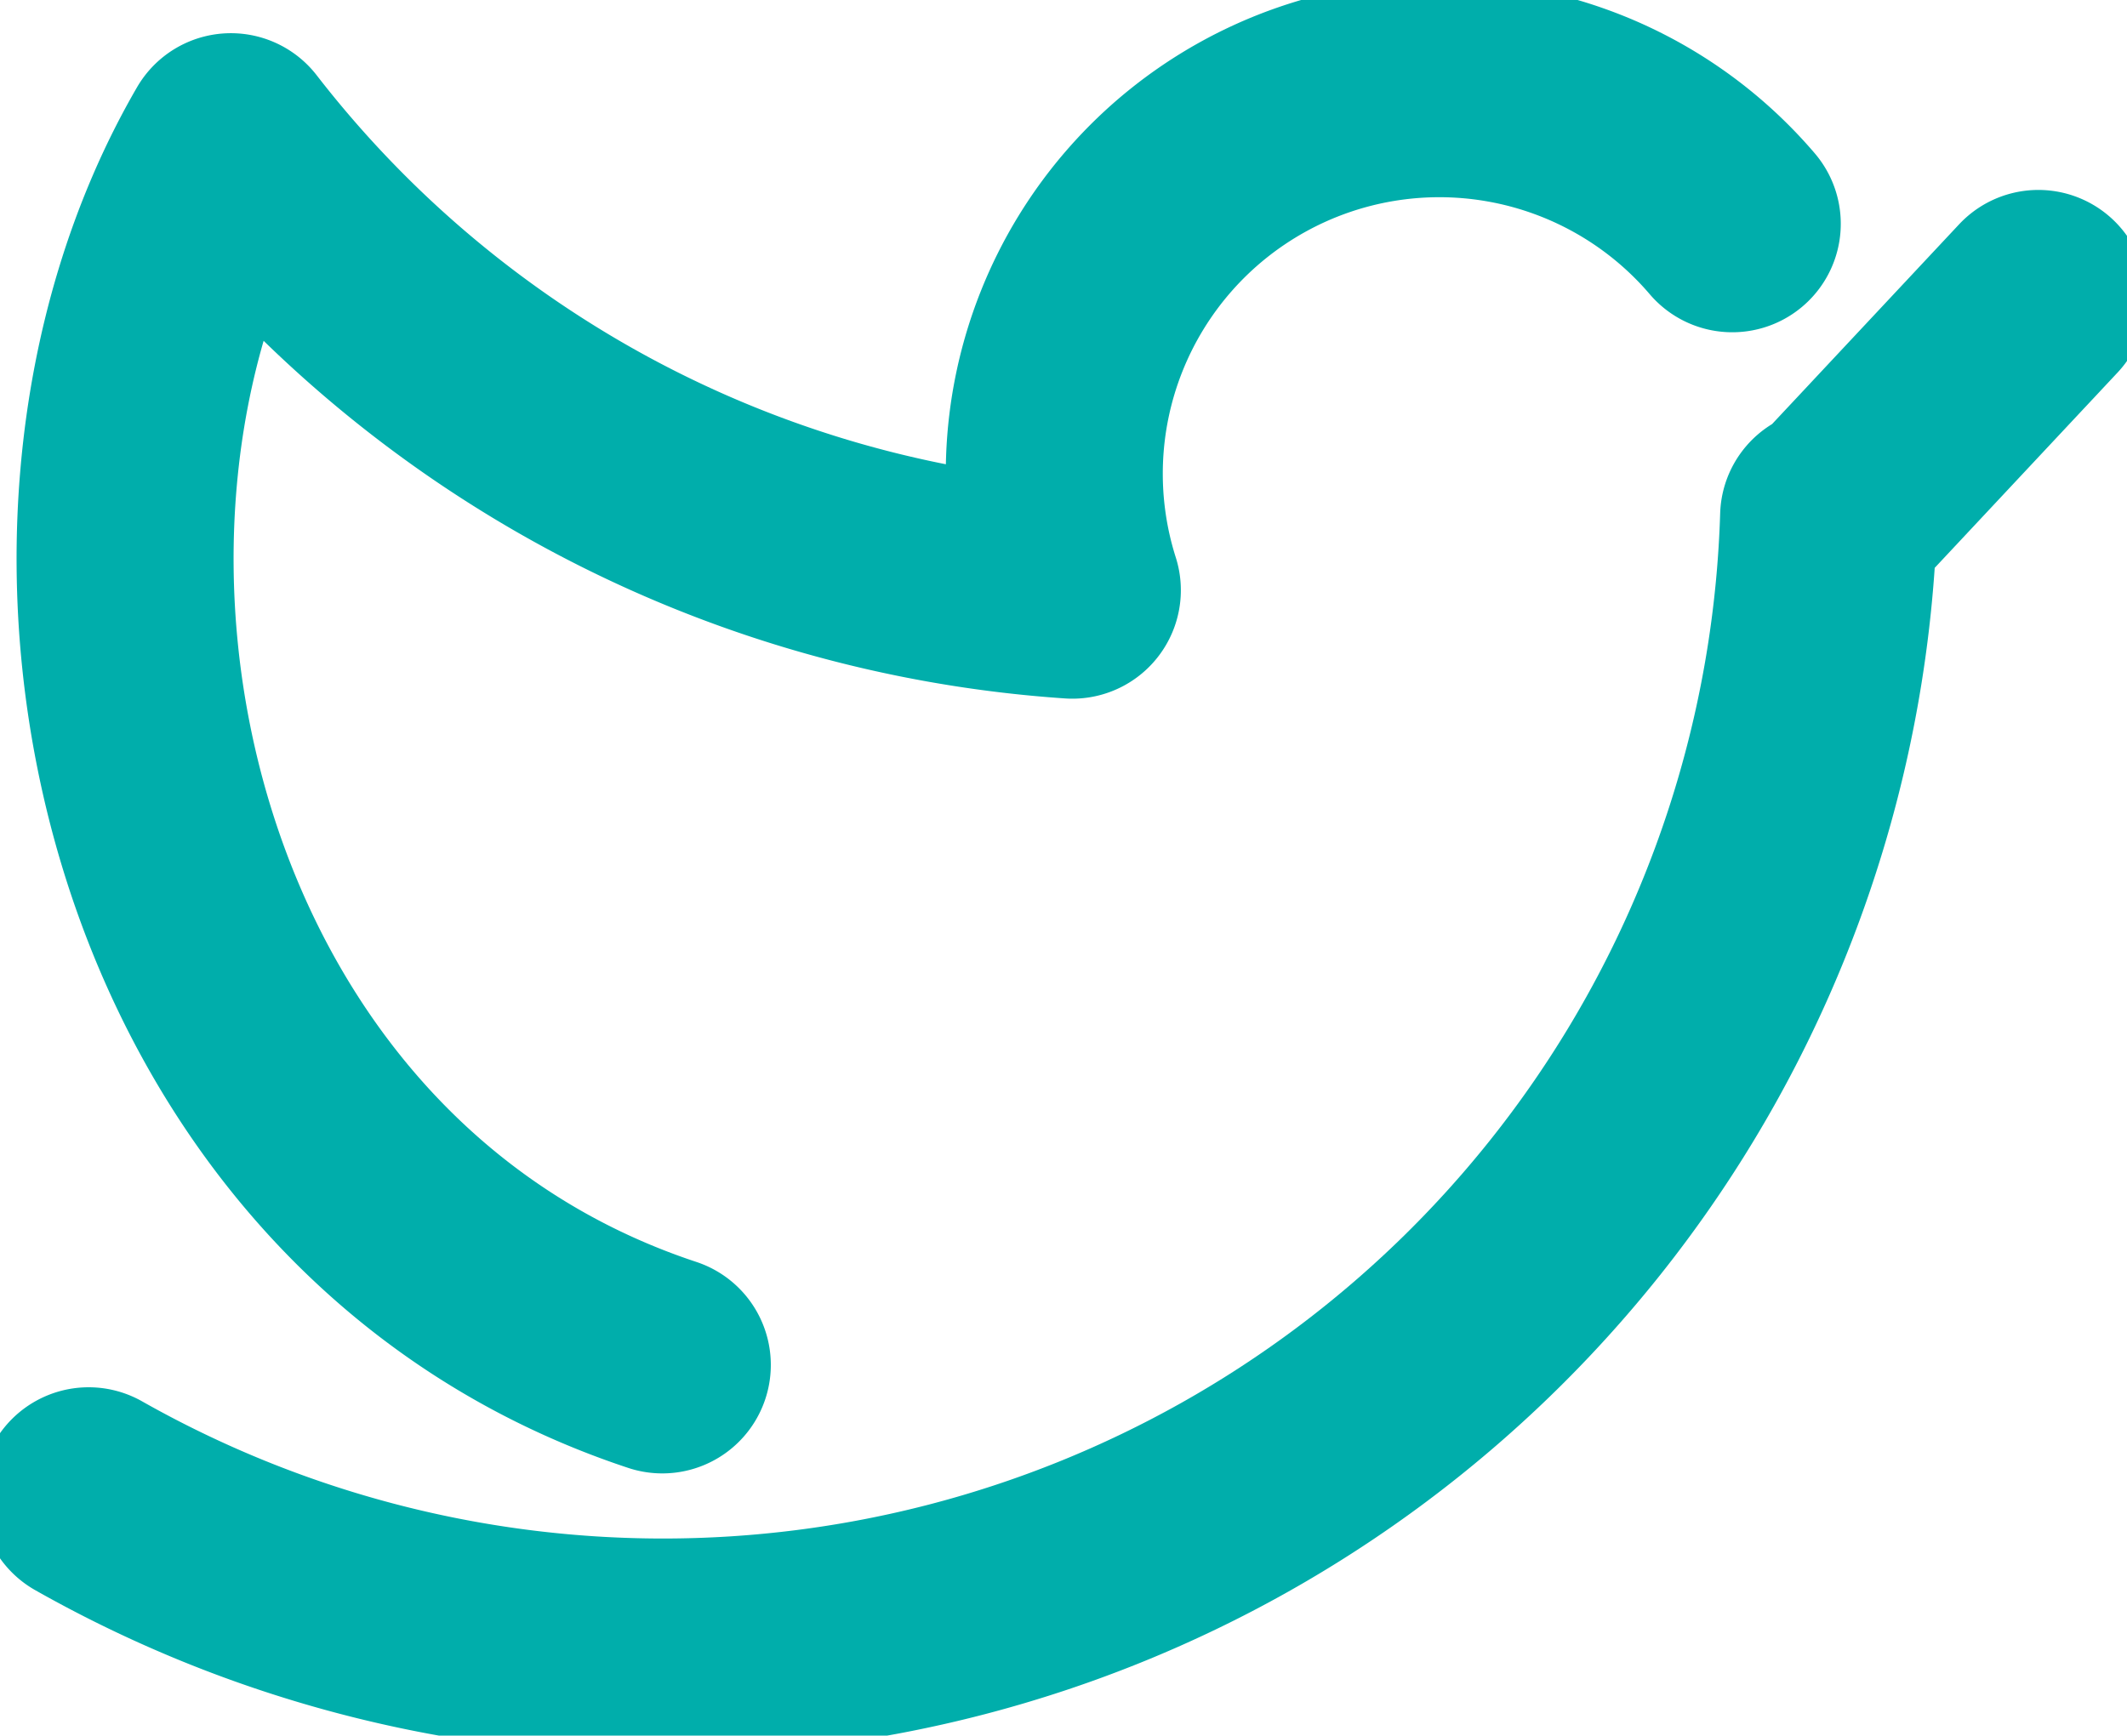 <svg id="twitter" xmlns="http://www.w3.org/2000/svg" xmlns:xlink="http://www.w3.org/1999/xlink" width="19.603" height="16" viewBox="0 0 19.603 16">
  <defs>
    <clipPath id="clip-path">
      <rect id="Rectangle_3" data-name="Rectangle 3" width="19.603" height="16" fill="none" stroke="#00aeab" stroke-width="2"/>
    </clipPath>
  </defs>
  <g id="Group_5" data-name="Group 5" transform="translate(0 0)" clip-path="url(#clip-path)">
    <path id="Path_5" data-name="Path 5" d="M16.224,2.246a3.549,3.549,0,0,0-6.082,3.378A10.724,10.724,0,0,1,2.387,1.489C.271,5.138,1.6,11.189,6.363,12.766" transform="translate(-0.259 -0.183)" fill="none" stroke="#00aeab" stroke-linecap="round" stroke-linejoin="round" stroke-width="2"/>
    <path id="Path_6" data-name="Path 6" d="M1,14.406A10.747,10.747,0,0,0,17.036,5.38l.017.035,1.916-2.047" transform="translate(-0.183 -0.617)" fill="none" stroke="#00aeab" stroke-linecap="round" stroke-linejoin="round" stroke-width="2"/>
  </g>
</svg>
